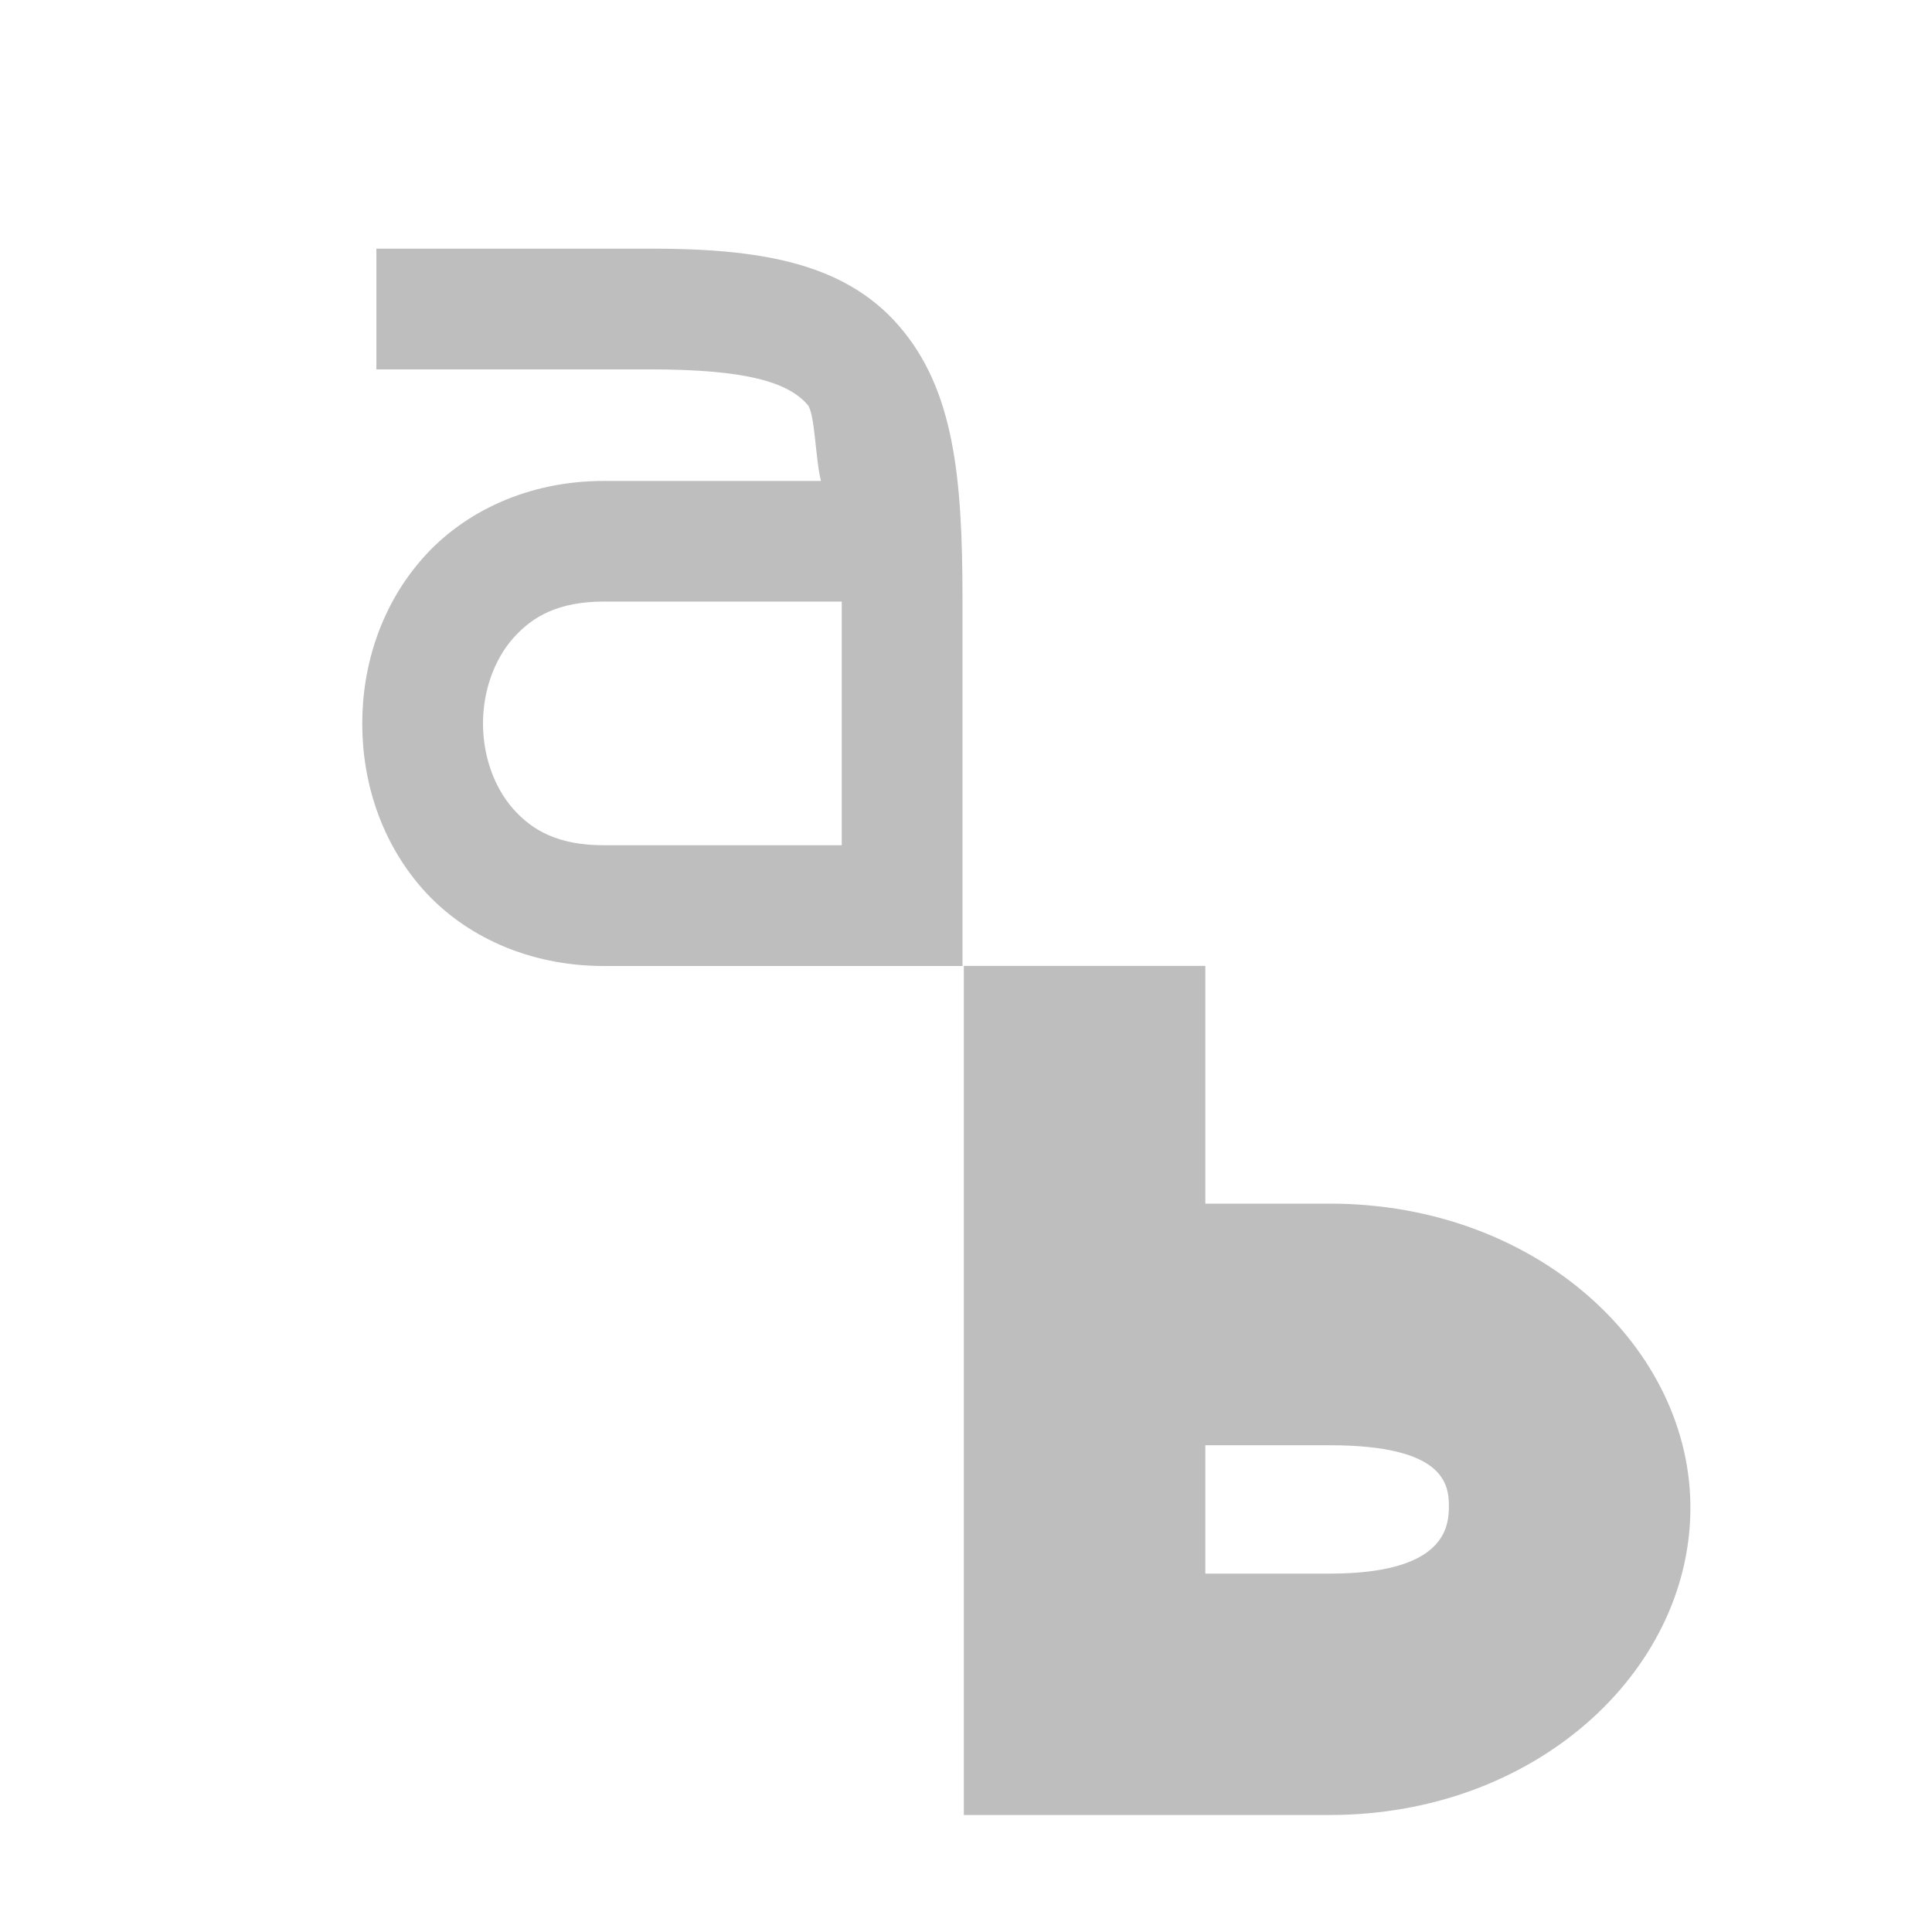 <?xml version='1.0' encoding='UTF-8' standalone='no'?>
<!-- Created with Inkscape (http://www.inkscape.org/) -->

<svg xmlns:cc='http://creativecommons.org/ns#' xmlns:dc='http://purl.org/dc/elements/1.1/' sodipodi:docname='gtk-select-font-symbolic.svg' height='16' id='svg7384' xmlns:inkscape='http://www.inkscape.org/namespaces/inkscape' xmlns:rdf='http://www.w3.org/1999/02/22-rdf-syntax-ns#' xmlns:sodipodi='http://sodipodi.sourceforge.net/DTD/sodipodi-0.dtd' xmlns:svg='http://www.w3.org/2000/svg' inkscape:version='0.91 r13258 custom' version='1.1' width='16' xmlns='http://www.w3.org/2000/svg'>
  <sodipodi:namedview inkscape:bbox-paths='true' bordercolor='#666666' borderopacity='1' inkscape:current-layer='layer9' inkscape:cx='37.03214' inkscape:cy='-8.4592378' gridtolerance='10' inkscape:guide-bbox='true' guidetolerance='10' id='namedview88' inkscape:object-nodes='false' inkscape:object-paths='true' objecttolerance='10' pagecolor='#555753' inkscape:pageopacity='1' inkscape:pageshadow='2' showborder='false' showgrid='false' showguides='true' inkscape:snap-bbox='true' inkscape:snap-bbox-midpoints='false' inkscape:snap-global='true' inkscape:snap-grids='true' inkscape:snap-nodes='true' inkscape:snap-others='true' inkscape:snap-page='true' inkscape:snap-to-guides='true' inkscape:window-height='734' inkscape:window-maximized='1' inkscape:window-width='1280' inkscape:window-x='0' inkscape:window-y='27' inkscape:zoom='1'>
    <inkscape:grid empspacing='2' enabled='true' id='grid4866' originx='198px' originy='-2px' snapvisiblegridlinesonly='true' spacingx='1px' spacingy='1px' type='xygrid' visible='true'/>
  </sodipodi:namedview>
  <title id='title9167'>Gnome Symbolic Icon Theme</title>
  <defs id='defs7386'/>
  <g inkscape:groupmode='layer' id='layer9' inkscape:label='stock' style='display:inline' transform='translate(-43,-215)'>
    
    <path inkscape:connector-curvature='0' d='m 46.117,217.059 0,1 2.264,0 c 0.81,0 1.147,0.109 1.307,0.293 0.062,0.072 0.065,0.458 0.111,0.631 l -1.799,0 c -0.626,0 -1.159,0.254 -1.5,0.641 -0.341,0.386 -0.5,0.881 -0.5,1.369 0,0.488 0.159,0.983 0.5,1.369 C 46.841,222.748 47.374,223 48,223 l 2.971,0 0,-3.031 c 0,-1.017 -0.069,-1.743 -0.527,-2.271 -0.458,-0.529 -1.166,-0.639 -2.062,-0.639 l -2.264,0 z M 48,219.982 l 1.971,0 0,2.018 L 48,222 c -0.374,0 -0.591,-0.121 -0.75,-0.301 -0.159,-0.18 -0.25,-0.44 -0.25,-0.707 0,-0.267 0.091,-0.527 0.25,-0.707 0.159,-0.18 0.376,-0.303 0.75,-0.303 z' id='path7299' style='font-size:medium;font-style:normal;font-variant:normal;font-weight:normal;font-stretch:normal;text-indent:0;text-align:start;text-decoration:none;line-height:normal;letter-spacing:normal;word-spacing:normal;text-transform:none;direction:ltr;block-progression:tb;writing-mode:lr-tb;text-anchor:start;baseline-shift:baseline;color:#000000;color-interpolation:sRGB;color-interpolation-filters:linearRGB;fill:#bebebe;fill-opacity:1;stroke:none;stroke-width:1;paint-order:normal;marker:none;visibility:visible;display:inline;overflow:visible;isolation:auto;mix-blend-mode:normal;enable-background:accumulate;clip-rule:nonzero;color-rendering:auto;image-rendering:auto;shape-rendering:auto;text-rendering:auto;font-family:sans-serif;-inkscape-font-specification:sans-serif'/>
    <path inkscape:connector-curvature='0' d='m 50.982,223 0,7.031 3.031,0 c 1.697,0 2.971,-1.178 2.986,-2.52 0.016,-1.342 -1.264,-2.543 -2.986,-2.543 l -1.031,0 0,-1.969 -2,0 z m 2,3.969 1.031,0 c 0.961,0 0.989,0.33 0.986,0.52 -0.002,0.189 -0.071,0.543 -0.986,0.543 l -1.031,0 0,-1.062 z' id='path7301' style='font-size:medium;font-style:normal;font-variant:normal;font-weight:normal;font-stretch:normal;text-indent:0;text-align:start;text-decoration:none;line-height:normal;letter-spacing:normal;word-spacing:normal;text-transform:none;direction:ltr;block-progression:tb;writing-mode:lr-tb;text-anchor:start;baseline-shift:baseline;color:#000000;color-interpolation:sRGB;color-interpolation-filters:linearRGB;fill:#bebebe;fill-opacity:1;stroke:none;stroke-width:2;paint-order:normal;marker:none;visibility:visible;display:inline;overflow:visible;isolation:auto;mix-blend-mode:normal;enable-background:accumulate;clip-rule:nonzero;color-rendering:auto;image-rendering:auto;shape-rendering:auto;text-rendering:auto;font-family:sans-serif;-inkscape-font-specification:sans-serif'/>
  </g>
</svg>
